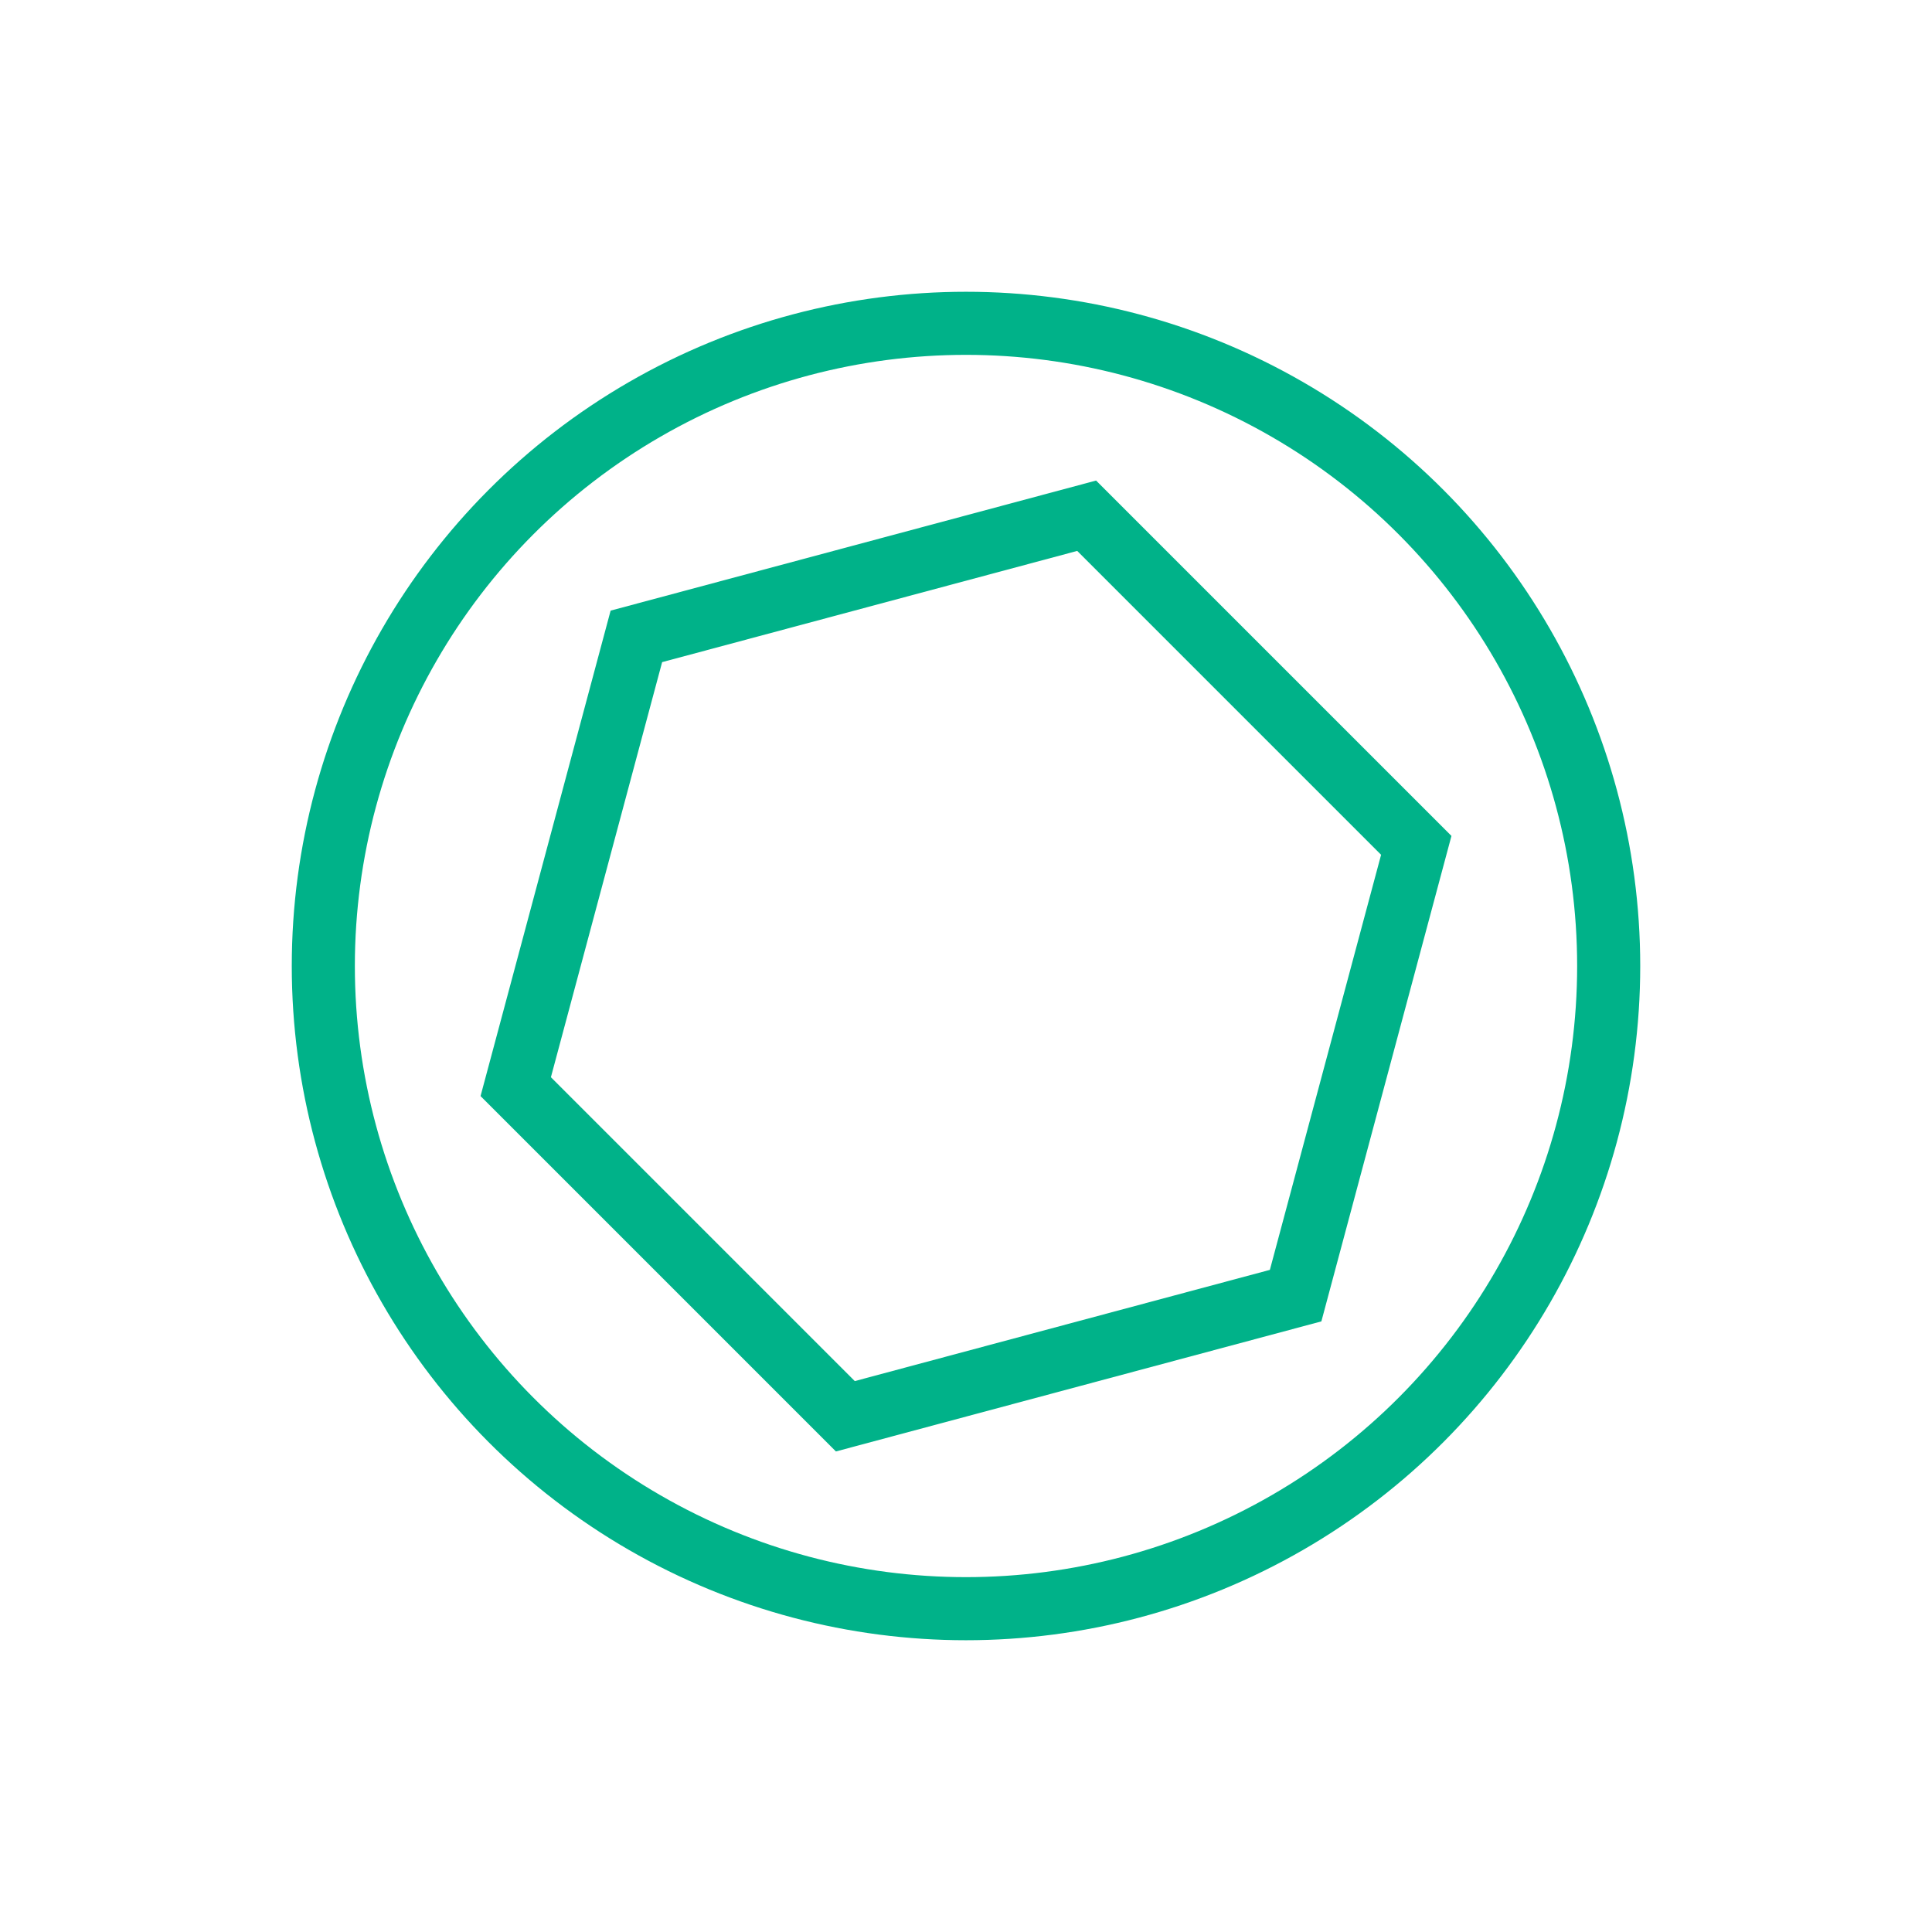 <svg id="Capa_1" data-name="Capa 1" xmlns="http://www.w3.org/2000/svg" viewBox="0 0 490 490"><defs><style>.cls-1{fill:none;stroke:#00b289;stroke-miterlimit:10;stroke-width:16px;}</style></defs><title>custom-pricing-icon-2-green</title><circle class="cls-1" cx="245" cy="245" r="163"/><polygon class="cls-1" points="130.8 275.6 161.4 161.4 275.6 130.8 359.2 214.4 328.6 328.6 214.4 359.2 130.8 275.6"/></svg>